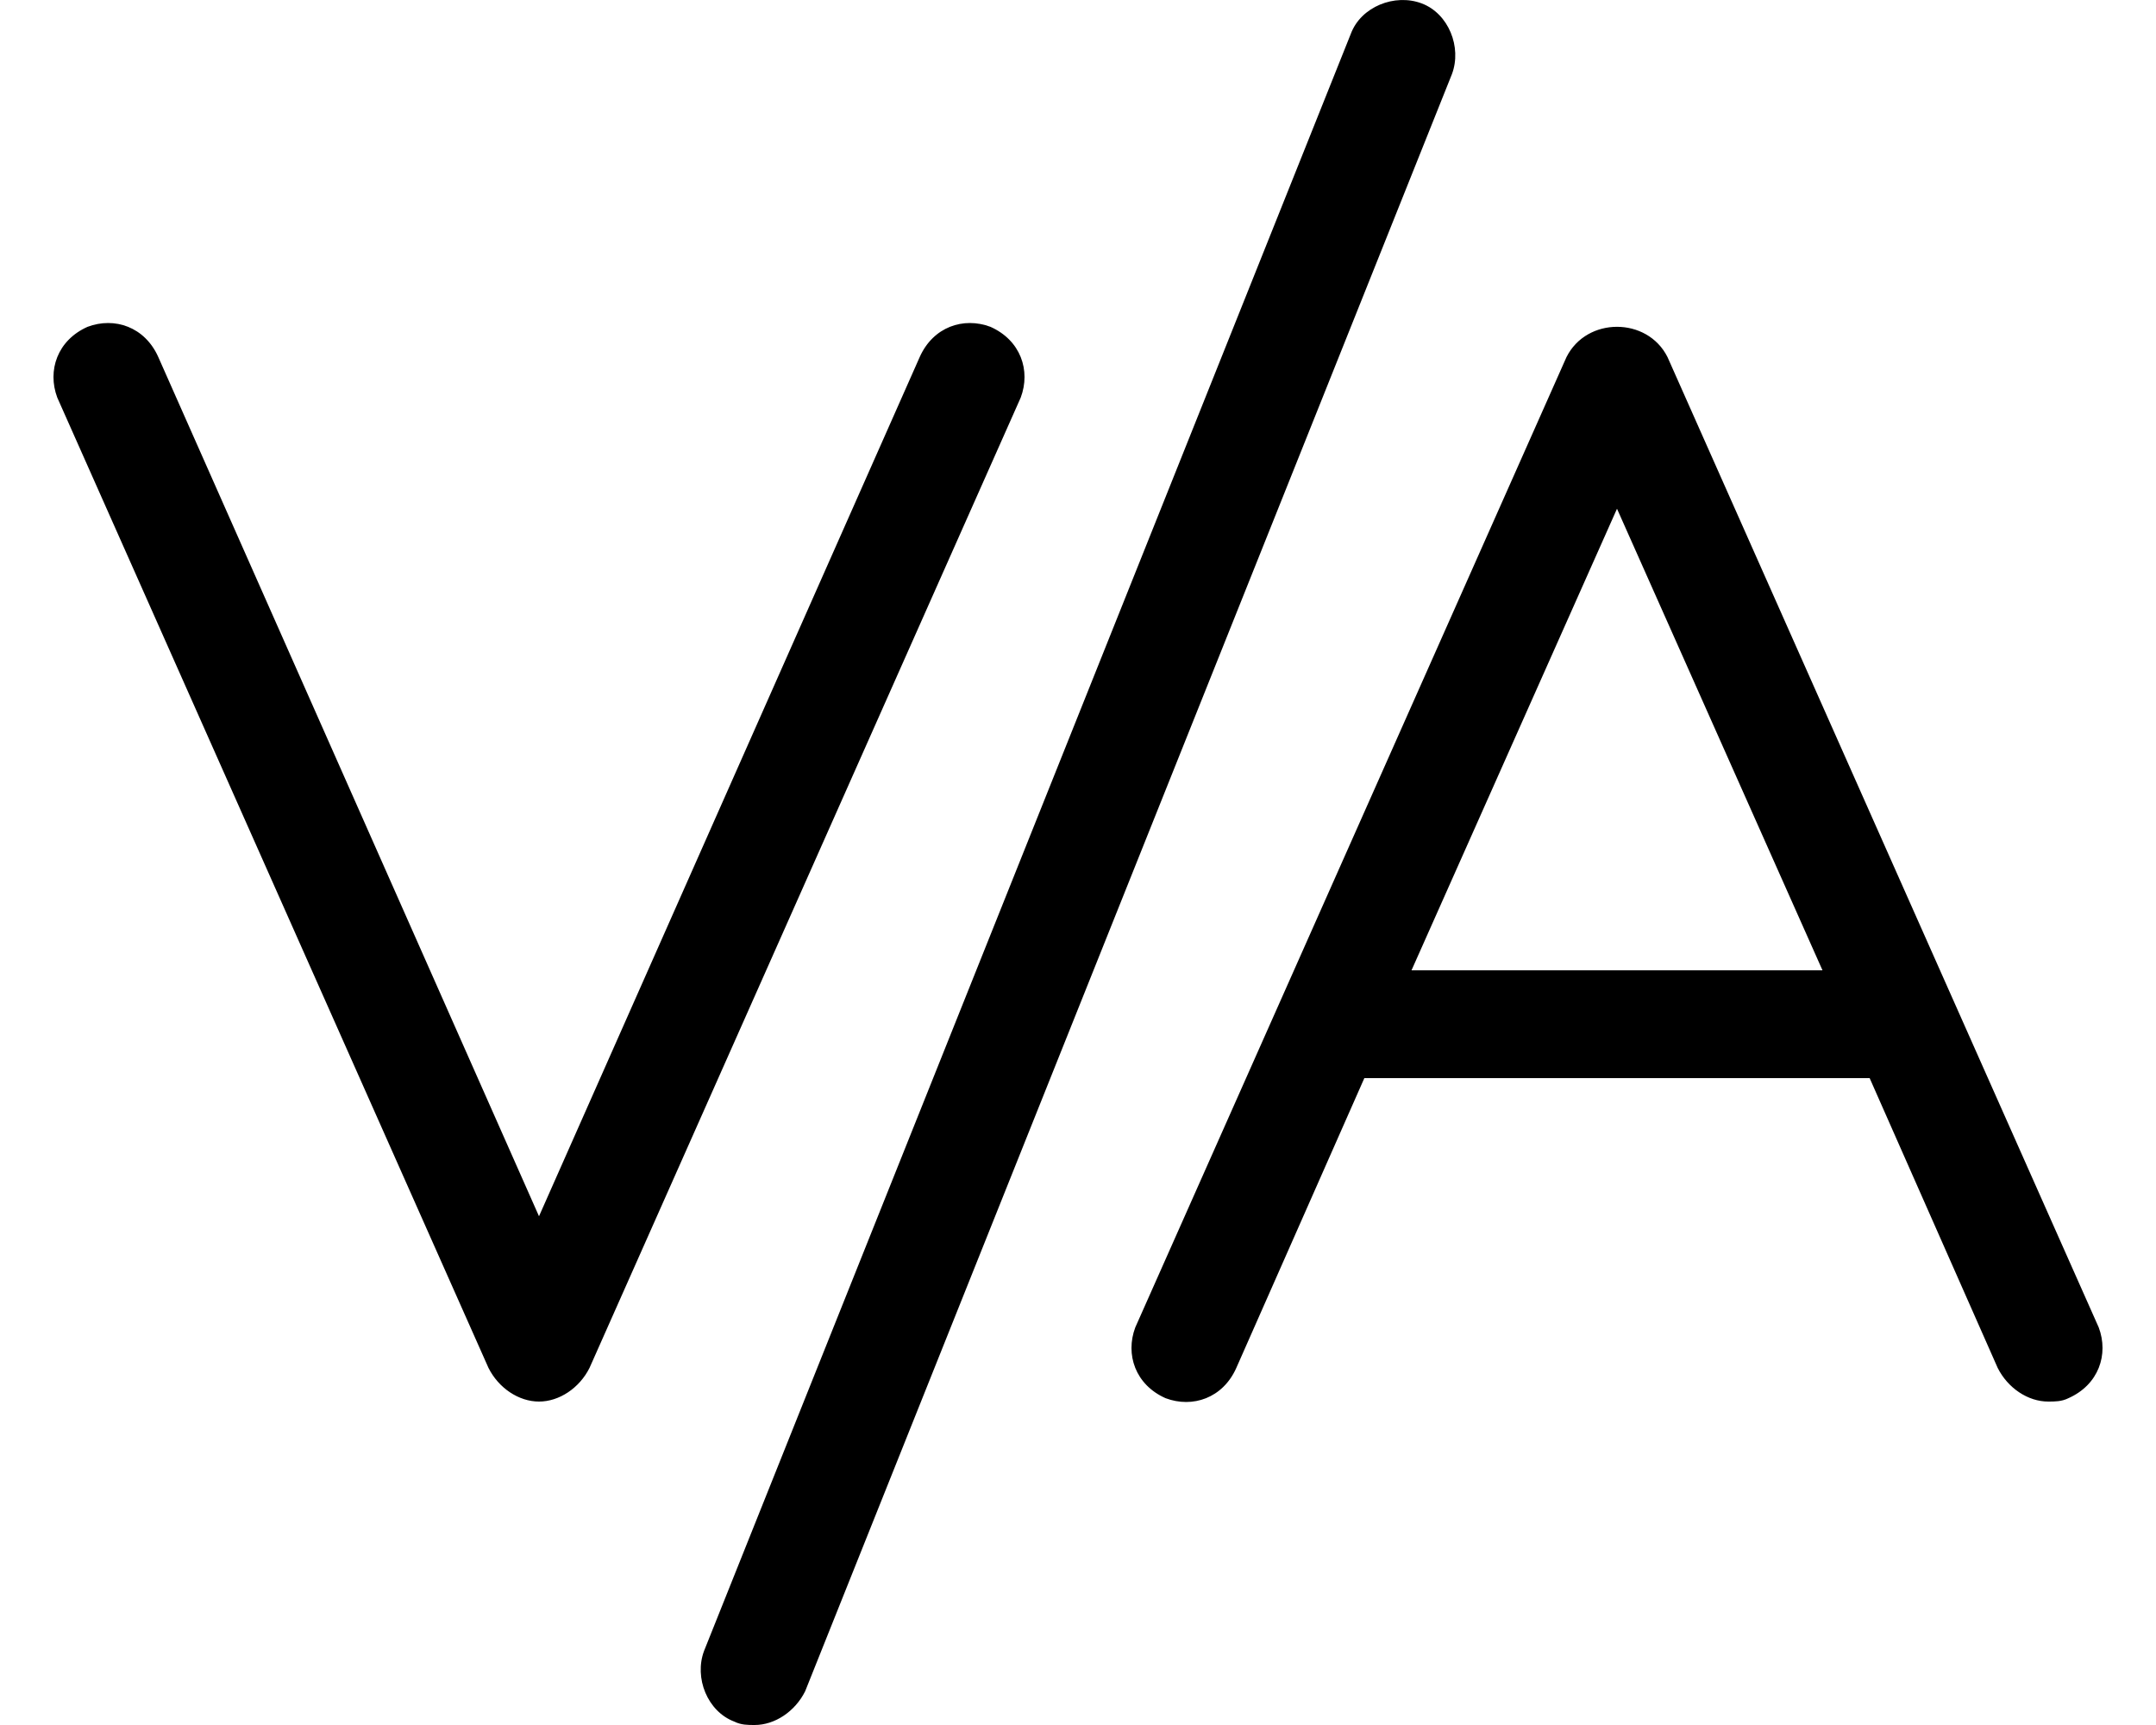 <svg xmlns="http://www.w3.org/2000/svg" viewBox="0 0 640 512"><!-- Font Awesome Pro 6.0.0-alpha1 by @fontawesome - https://fontawesome.com License - https://fontawesome.com/license (Commercial License) --><path d="M294 97C286 94 277 97 273 106L160 361L47 106C43 97 34 94 26 97C17 101 14 110 17 118L145 406C148 412 154 416 160 416C166 416 172 412 175 406L303 118C306 110 303 101 294 97ZM623 394L495 106C489 94 471 94 465 106L337 394C334 402 337 411 346 415C354 418 363 415 367 406L405 320H555L593 406C596 412 602 416 608 416C610 416 612 416 614 415C623 411 626 402 623 394ZM419 288L480 151L541 288H419ZM422 1C414 -2 404 2 401 10L209 490C206 498 210 508 218 511C220 512 222 512 224 512C230 512 236 508 239 502L431 22C434 14 430 4 422 1Z"/></svg>